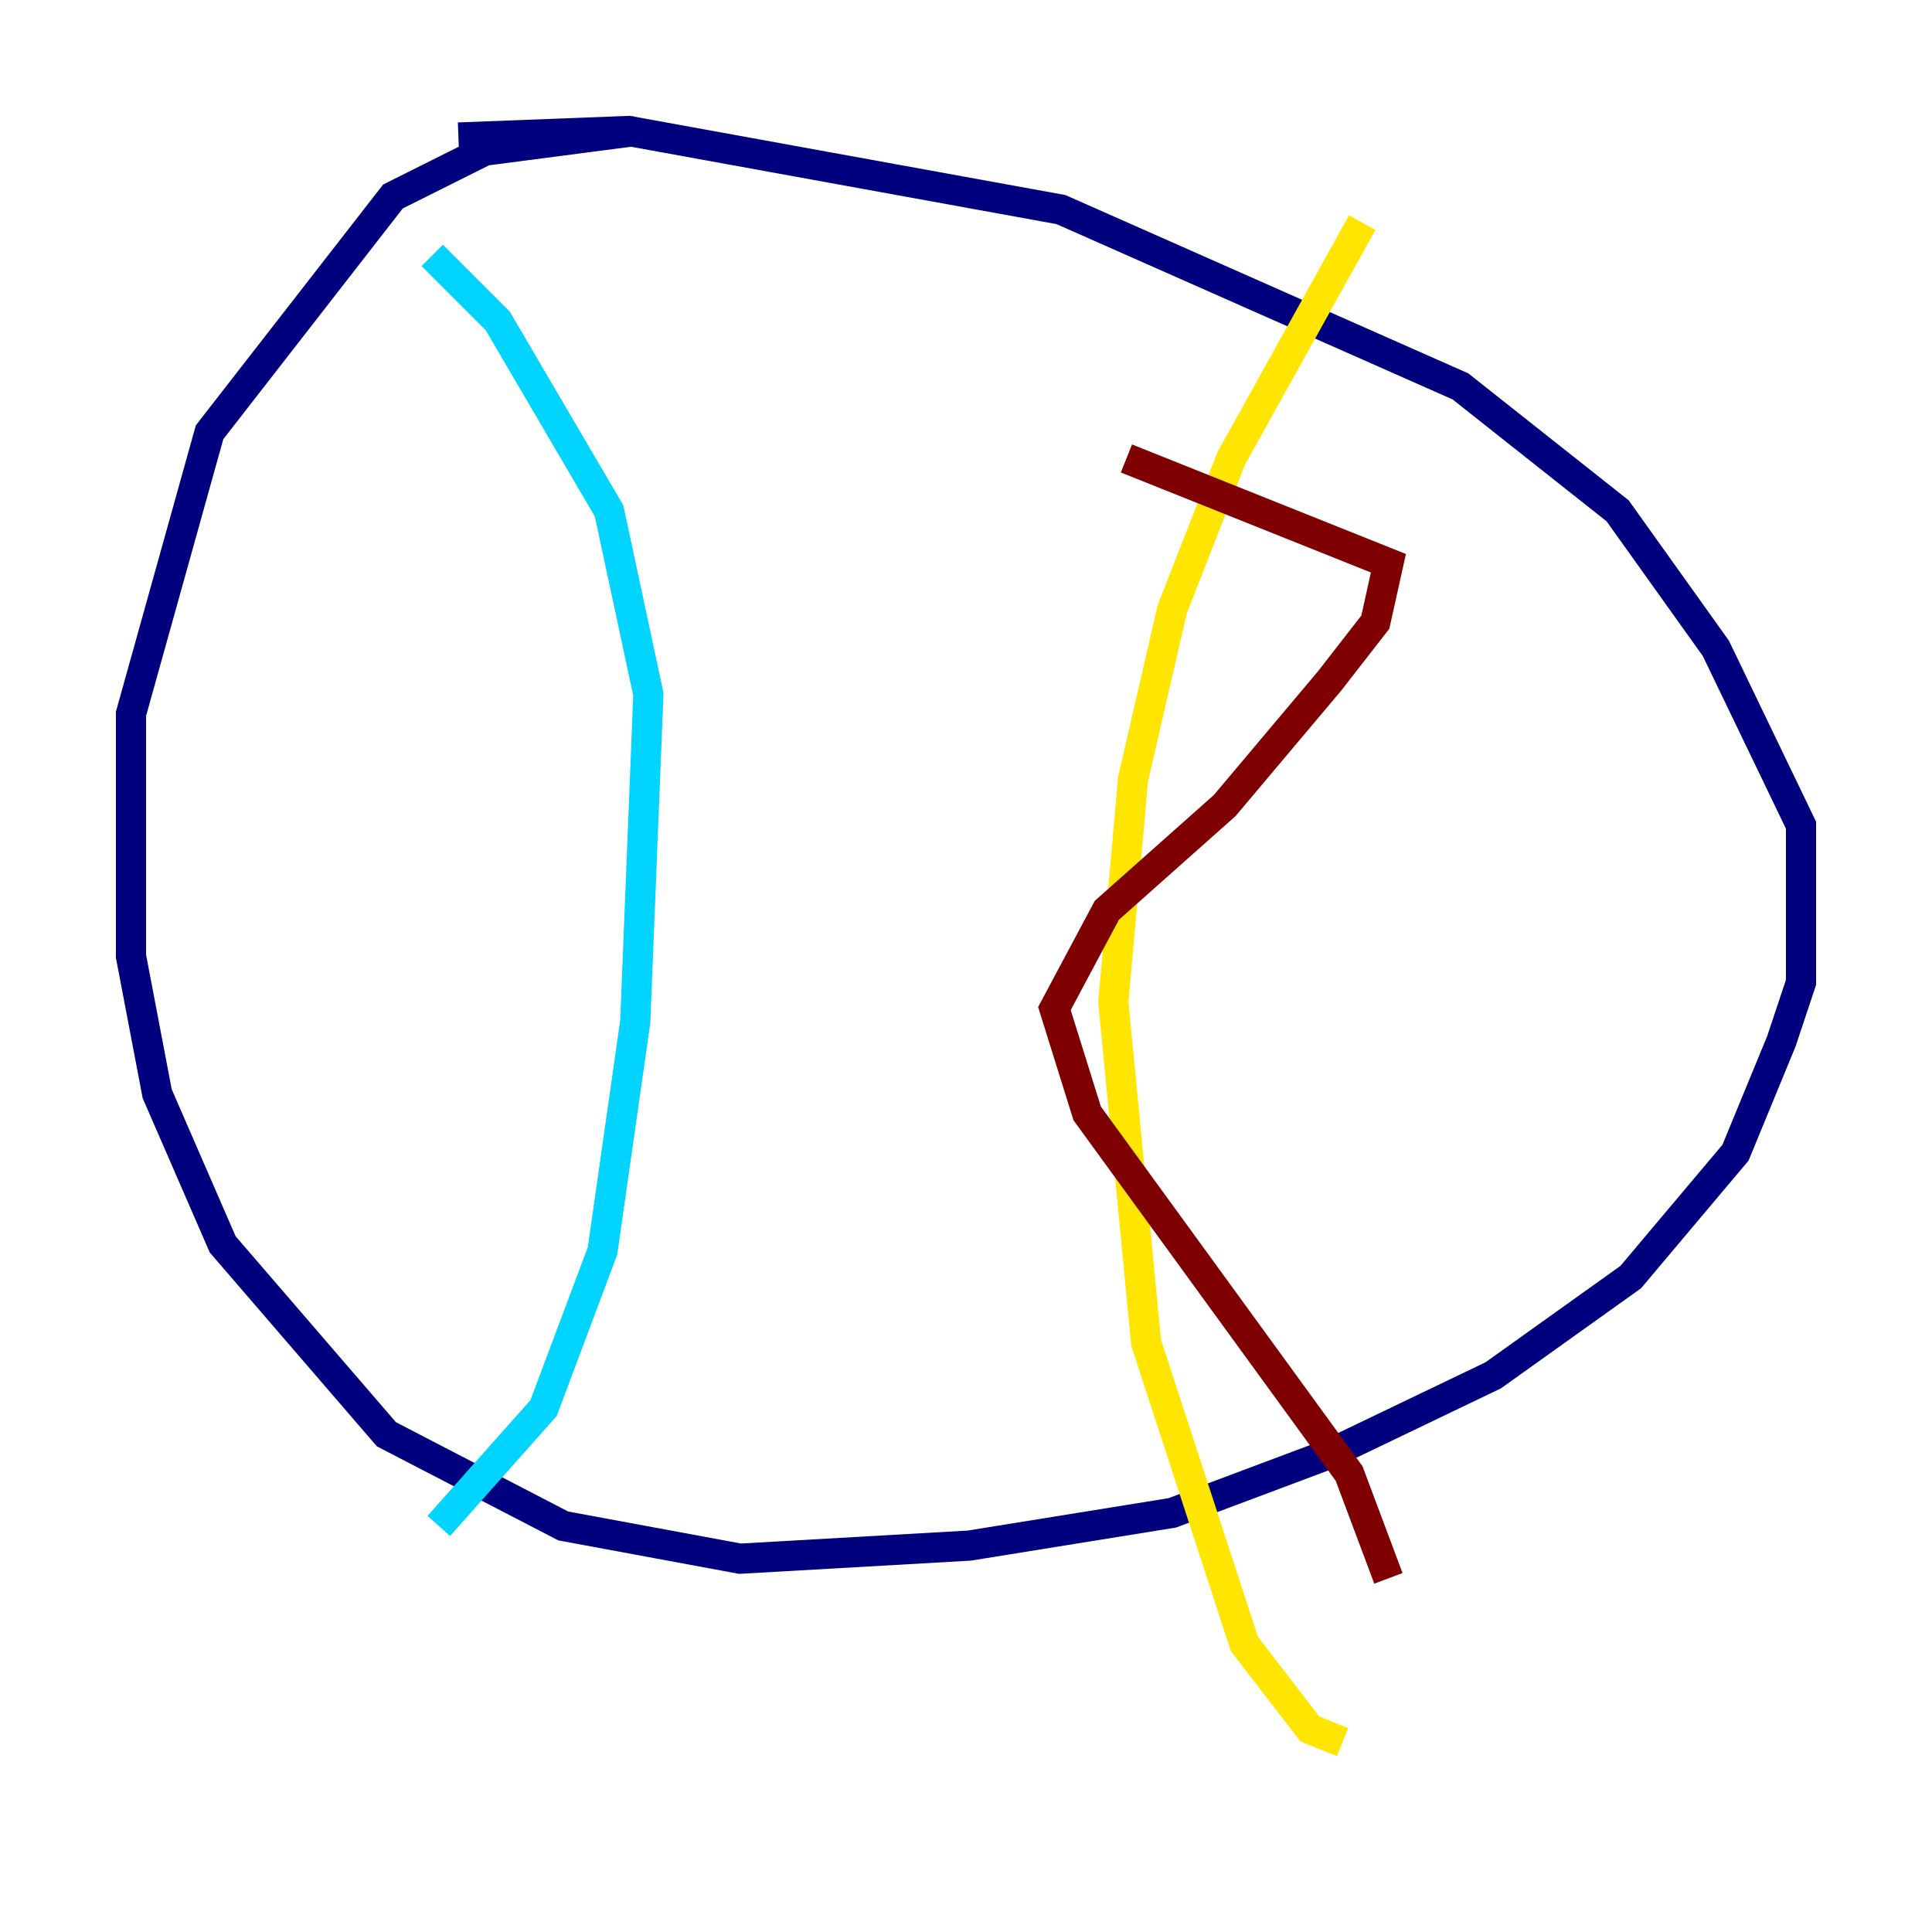 <?xml version="1.0" encoding="utf-8" ?>
<svg baseProfile="tiny" height="128" version="1.2" viewBox="0,0,128,128" width="128" xmlns="http://www.w3.org/2000/svg" xmlns:ev="http://www.w3.org/2001/xml-events" xmlns:xlink="http://www.w3.org/1999/xlink"><defs /><polyline fill="none" points="42.088,8.678 32.108,9.98 26.034,13.017 13.885,28.637 8.678,47.295 8.678,63.349 10.414,72.461 14.752,82.441 25.6,95.024 37.315,101.098 49.031,103.268 64.217,102.4 77.668,100.231 88.081,96.325 98.929,91.119 108.041,84.61 114.983,76.366 118.02,68.99 119.322,65.085 119.322,54.671 113.681,42.956 107.173,33.844 96.759,25.6 70.291,13.885 41.654,8.678 30.373,9.112" stroke="#00007f" stroke-width="2" /><polyline fill="none" points="28.637,16.922 32.976,21.261 40.352,33.844 42.956,45.993 42.088,67.688 39.919,82.875 36.014,93.288 29.071,101.098" stroke="#00d4ff" stroke-width="2" /><polyline fill="none" points="90.251,14.752 81.573,30.373 77.668,40.352 75.064,51.634 73.763,66.386 75.932,88.949 82.441,108.909 86.78,114.549 88.949,115.417" stroke="#ffe500" stroke-width="2" /><polyline fill="none" points="74.63,30.373 91.986,37.315 91.119,41.22 88.081,45.125 81.139,53.37 73.329,60.312 69.858,66.82 72.027,73.763 89.383,97.627 91.986,104.57" stroke="#7f0000" stroke-width="2" /></svg>